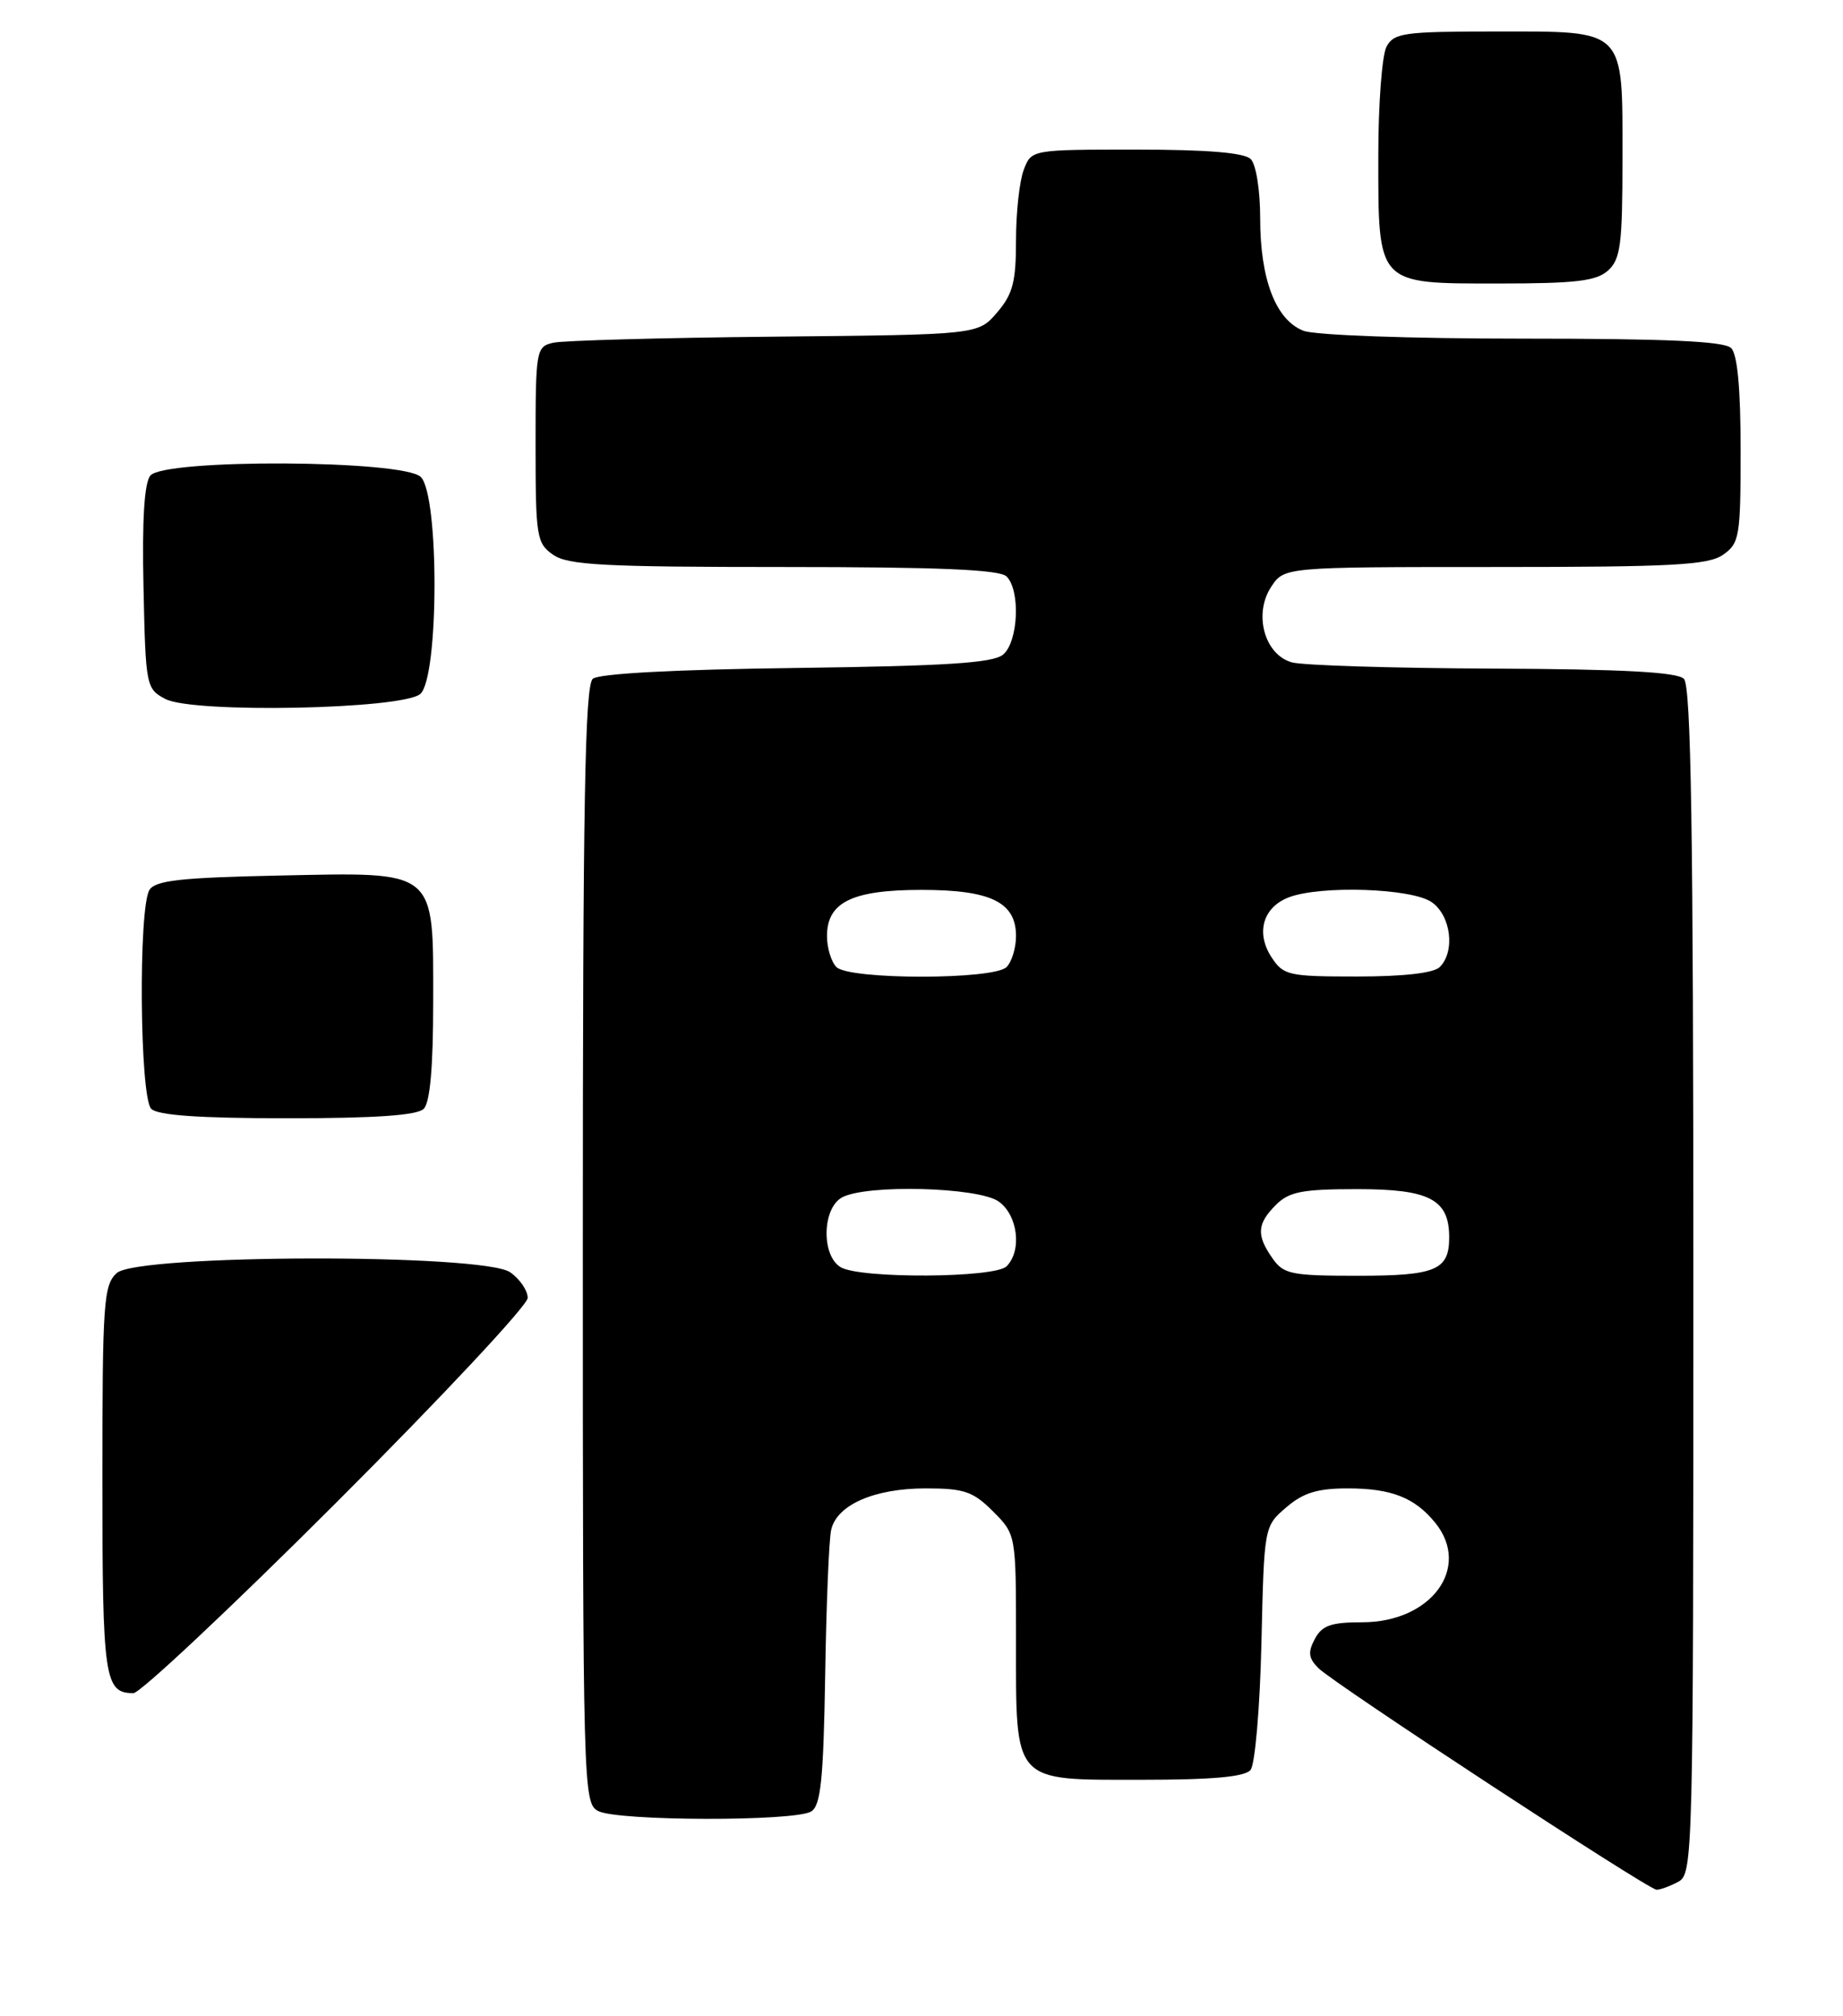 <?xml version="1.0" encoding="UTF-8" standalone="no"?>
<!DOCTYPE svg PUBLIC "-//W3C//DTD SVG 1.1//EN" "http://www.w3.org/Graphics/SVG/1.1/DTD/svg11.dtd" >
<svg xmlns="http://www.w3.org/2000/svg" xmlns:xlink="http://www.w3.org/1999/xlink" version="1.1" viewBox="0 0 234 256">
 <g >
 <path fill="currentColor"
d=" M 213.07 238.96 C 214.95 237.96 215.00 236.05 215.00 162.66 C 215.00 105.46 214.71 87.11 213.80 86.20 C 212.94 85.34 206.03 84.97 189.55 84.90 C 176.87 84.85 165.39 84.49 164.03 84.11 C 160.55 83.14 159.13 77.98 161.39 74.53 C 163.05 72.00 163.05 72.00 189.80 72.00 C 212.40 72.00 216.90 71.76 218.78 70.44 C 220.86 68.98 221.00 68.14 221.00 57.14 C 221.00 49.34 220.60 45.00 219.80 44.20 C 218.93 43.33 211.66 43.00 193.37 43.00 C 179.07 43.00 167.00 42.57 165.52 42.01 C 162.00 40.67 160.00 35.50 160.00 27.73 C 160.00 24.14 159.48 20.88 158.80 20.20 C 157.99 19.39 153.31 19.00 144.28 19.00 C 130.95 19.00 130.95 19.00 129.98 21.57 C 129.44 22.98 129.00 27.00 129.00 30.51 C 129.00 35.81 128.59 37.36 126.59 39.69 C 124.18 42.50 124.18 42.50 98.34 42.75 C 84.13 42.89 71.49 43.24 70.25 43.52 C 68.07 44.02 68.00 44.40 68.00 56.46 C 68.00 68.17 68.13 68.98 70.22 70.44 C 72.10 71.76 76.63 72.00 99.52 72.00 C 119.25 72.00 126.93 72.33 127.80 73.20 C 129.59 74.99 129.29 81.52 127.35 83.13 C 126.07 84.19 120.12 84.57 101.12 84.82 C 85.81 85.01 76.07 85.53 75.27 86.19 C 74.26 87.03 74.00 101.96 74.00 158.09 C 74.00 227.10 74.05 228.96 75.93 229.96 C 78.35 231.26 100.96 231.31 103.00 230.02 C 104.21 229.26 104.55 225.97 104.77 212.79 C 104.91 203.83 105.25 195.50 105.53 194.27 C 106.24 191.09 111.00 189.00 117.53 189.00 C 122.41 189.00 123.54 189.38 126.08 191.92 C 129.00 194.85 129.00 194.85 129.00 208.20 C 129.00 226.60 128.46 226.00 144.93 226.00 C 153.98 226.00 158.06 225.63 158.78 224.75 C 159.35 224.06 159.97 216.82 160.16 208.66 C 160.50 193.82 160.50 193.82 163.31 191.41 C 165.46 189.56 167.27 189.00 171.12 189.00 C 176.67 189.00 179.63 190.17 182.23 193.37 C 186.83 199.05 181.73 206.00 172.96 206.00 C 169.00 206.00 167.85 206.40 166.94 208.12 C 166.04 209.80 166.13 210.56 167.40 211.83 C 169.37 213.80 209.19 239.90 210.32 239.96 C 210.76 239.98 212.00 239.53 213.07 238.96 Z  M 42.74 190.76 C 56.08 177.42 67.00 165.75 67.00 164.81 C 67.00 163.88 66.00 162.41 64.78 161.56 C 61.36 159.16 17.49 159.25 14.83 161.65 C 13.15 163.17 13.00 165.35 13.00 187.95 C 13.00 213.19 13.26 215.00 16.94 215.00 C 17.79 215.00 29.40 204.09 42.74 190.76 Z  M 53.80 140.80 C 54.60 140.00 55.00 135.53 55.00 127.30 C 55.00 110.23 55.65 110.76 35.39 111.18 C 22.98 111.44 19.74 111.80 18.98 113.00 C 17.55 115.27 17.74 139.34 19.20 140.80 C 20.03 141.63 25.31 142.00 36.50 142.00 C 47.69 142.00 52.97 141.63 53.80 140.80 Z  M 53.35 88.13 C 55.73 86.15 55.79 62.94 53.43 60.57 C 51.25 58.39 20.88 58.23 19.09 60.39 C 18.32 61.32 18.03 66.00 18.22 74.61 C 18.49 87.16 18.56 87.47 21.00 88.76 C 24.50 90.60 51.00 90.08 53.35 88.13 Z  M 204.17 34.35 C 205.76 32.91 206.00 31.03 206.00 20.17 C 206.00 3.46 206.54 4.00 189.88 4.00 C 178.24 4.00 176.98 4.18 176.04 5.93 C 175.47 7.00 175.00 13.20 175.00 19.71 C 175.00 36.28 174.73 36.00 190.23 36.00 C 200.10 36.00 202.68 35.69 204.17 34.35 Z  M 106.75 160.92 C 104.26 159.47 104.38 153.40 106.93 152.04 C 110.05 150.37 124.18 150.74 126.78 152.56 C 129.23 154.27 129.79 158.81 127.80 160.80 C 126.31 162.29 109.27 162.39 106.75 160.92 Z  M 161.56 159.78 C 159.50 156.84 159.59 155.41 162.00 153.00 C 163.68 151.32 165.33 151.00 172.35 151.00 C 181.52 151.00 184.00 152.30 184.00 157.13 C 184.00 161.29 182.29 162.00 172.36 162.00 C 163.94 162.00 162.97 161.80 161.56 159.78 Z  M 106.20 122.80 C 105.54 122.14 105.00 120.37 105.00 118.86 C 105.00 114.56 108.21 113.00 117.00 113.00 C 125.79 113.00 129.00 114.56 129.00 118.86 C 129.00 120.37 128.46 122.14 127.80 122.80 C 126.17 124.43 107.83 124.43 106.20 122.80 Z  M 161.44 121.55 C 159.41 118.45 160.36 115.19 163.65 113.94 C 167.71 112.40 179.25 112.79 181.78 114.56 C 184.23 116.27 184.79 120.81 182.80 122.80 C 182.04 123.56 178.21 124.00 172.32 124.00 C 163.58 124.00 162.95 123.86 161.44 121.55 Z "/>
</g>
</svg>